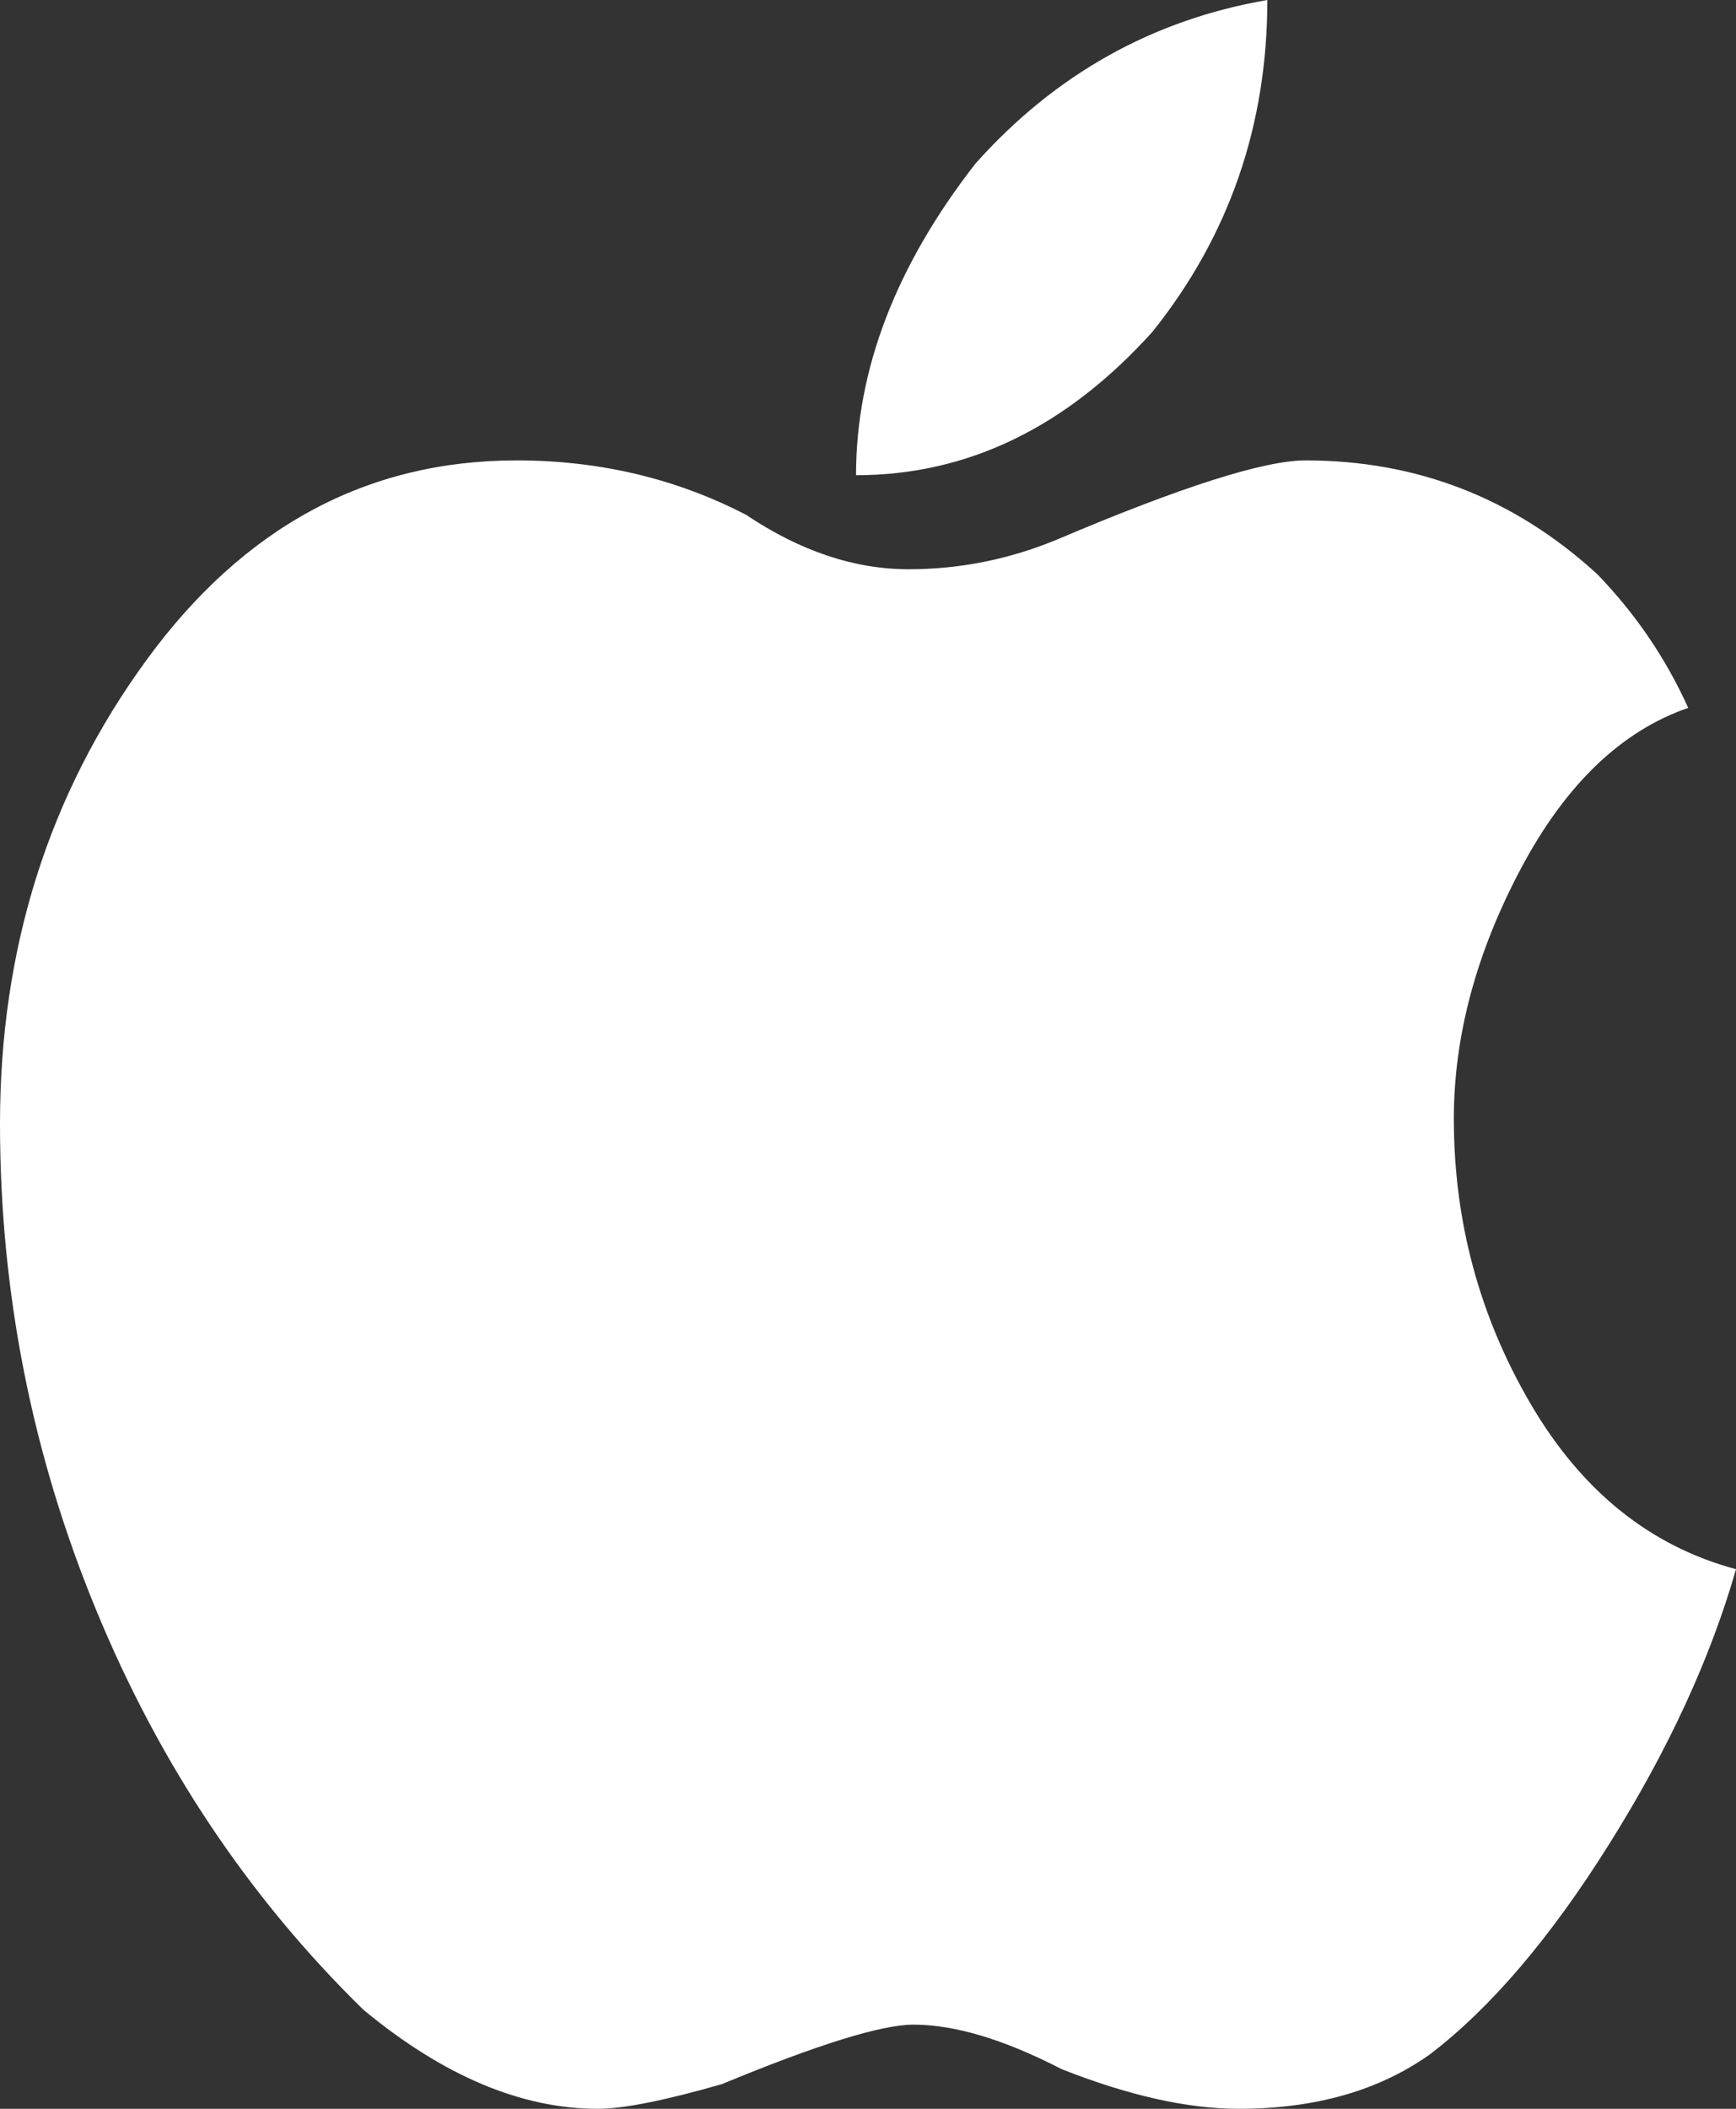 <svg width="28" height="34" viewBox="0 0 28 34" fill="none" xmlns="http://www.w3.org/2000/svg">
<rect x="0" y="0" width="28" height="34" fill="#333333" stroke="none"/>
<path d="M27.229 11.413C26.149 11.786 25.249 12.65 24.529 14.007C23.809 15.364 23.449 16.707 23.449 18.038C23.449 19.687 23.86 21.217 24.683 22.627C25.506 24.037 26.612 24.928 28 25.3C27.589 26.737 26.907 28.214 25.956 29.73C25.005 31.247 24.04 32.377 23.063 33.122C22.241 33.707 21.212 34 19.978 34C19.155 34 18.204 33.787 17.124 33.361C16.198 32.883 15.401 32.643 14.733 32.643C14.219 32.643 13.19 32.962 11.647 33.601C10.722 33.867 10.053 34 9.642 34C8.408 34 7.148 33.468 5.862 32.404C4.011 30.595 2.571 28.44 1.543 25.939C0.514 23.438 0 20.831 0 18.117C0 15.297 0.784 12.81 2.353 10.655C3.921 8.5 5.914 7.423 8.331 7.423C9.668 7.423 10.902 7.715 12.033 8.3C12.907 8.886 13.781 9.178 14.656 9.178C15.478 9.178 16.276 9.019 17.047 8.7C19.052 7.848 20.389 7.423 21.058 7.423C22.858 7.423 24.426 8.034 25.763 9.258C26.38 9.897 26.869 10.615 27.229 11.413ZM13.807 7.662C13.807 5.959 14.45 4.283 15.736 2.634C17.021 1.197 18.59 0.319 20.441 0C20.441 2.022 19.824 3.804 18.59 5.347C17.201 6.89 15.607 7.662 13.807 7.662Z" fill="white"/>
</svg>

